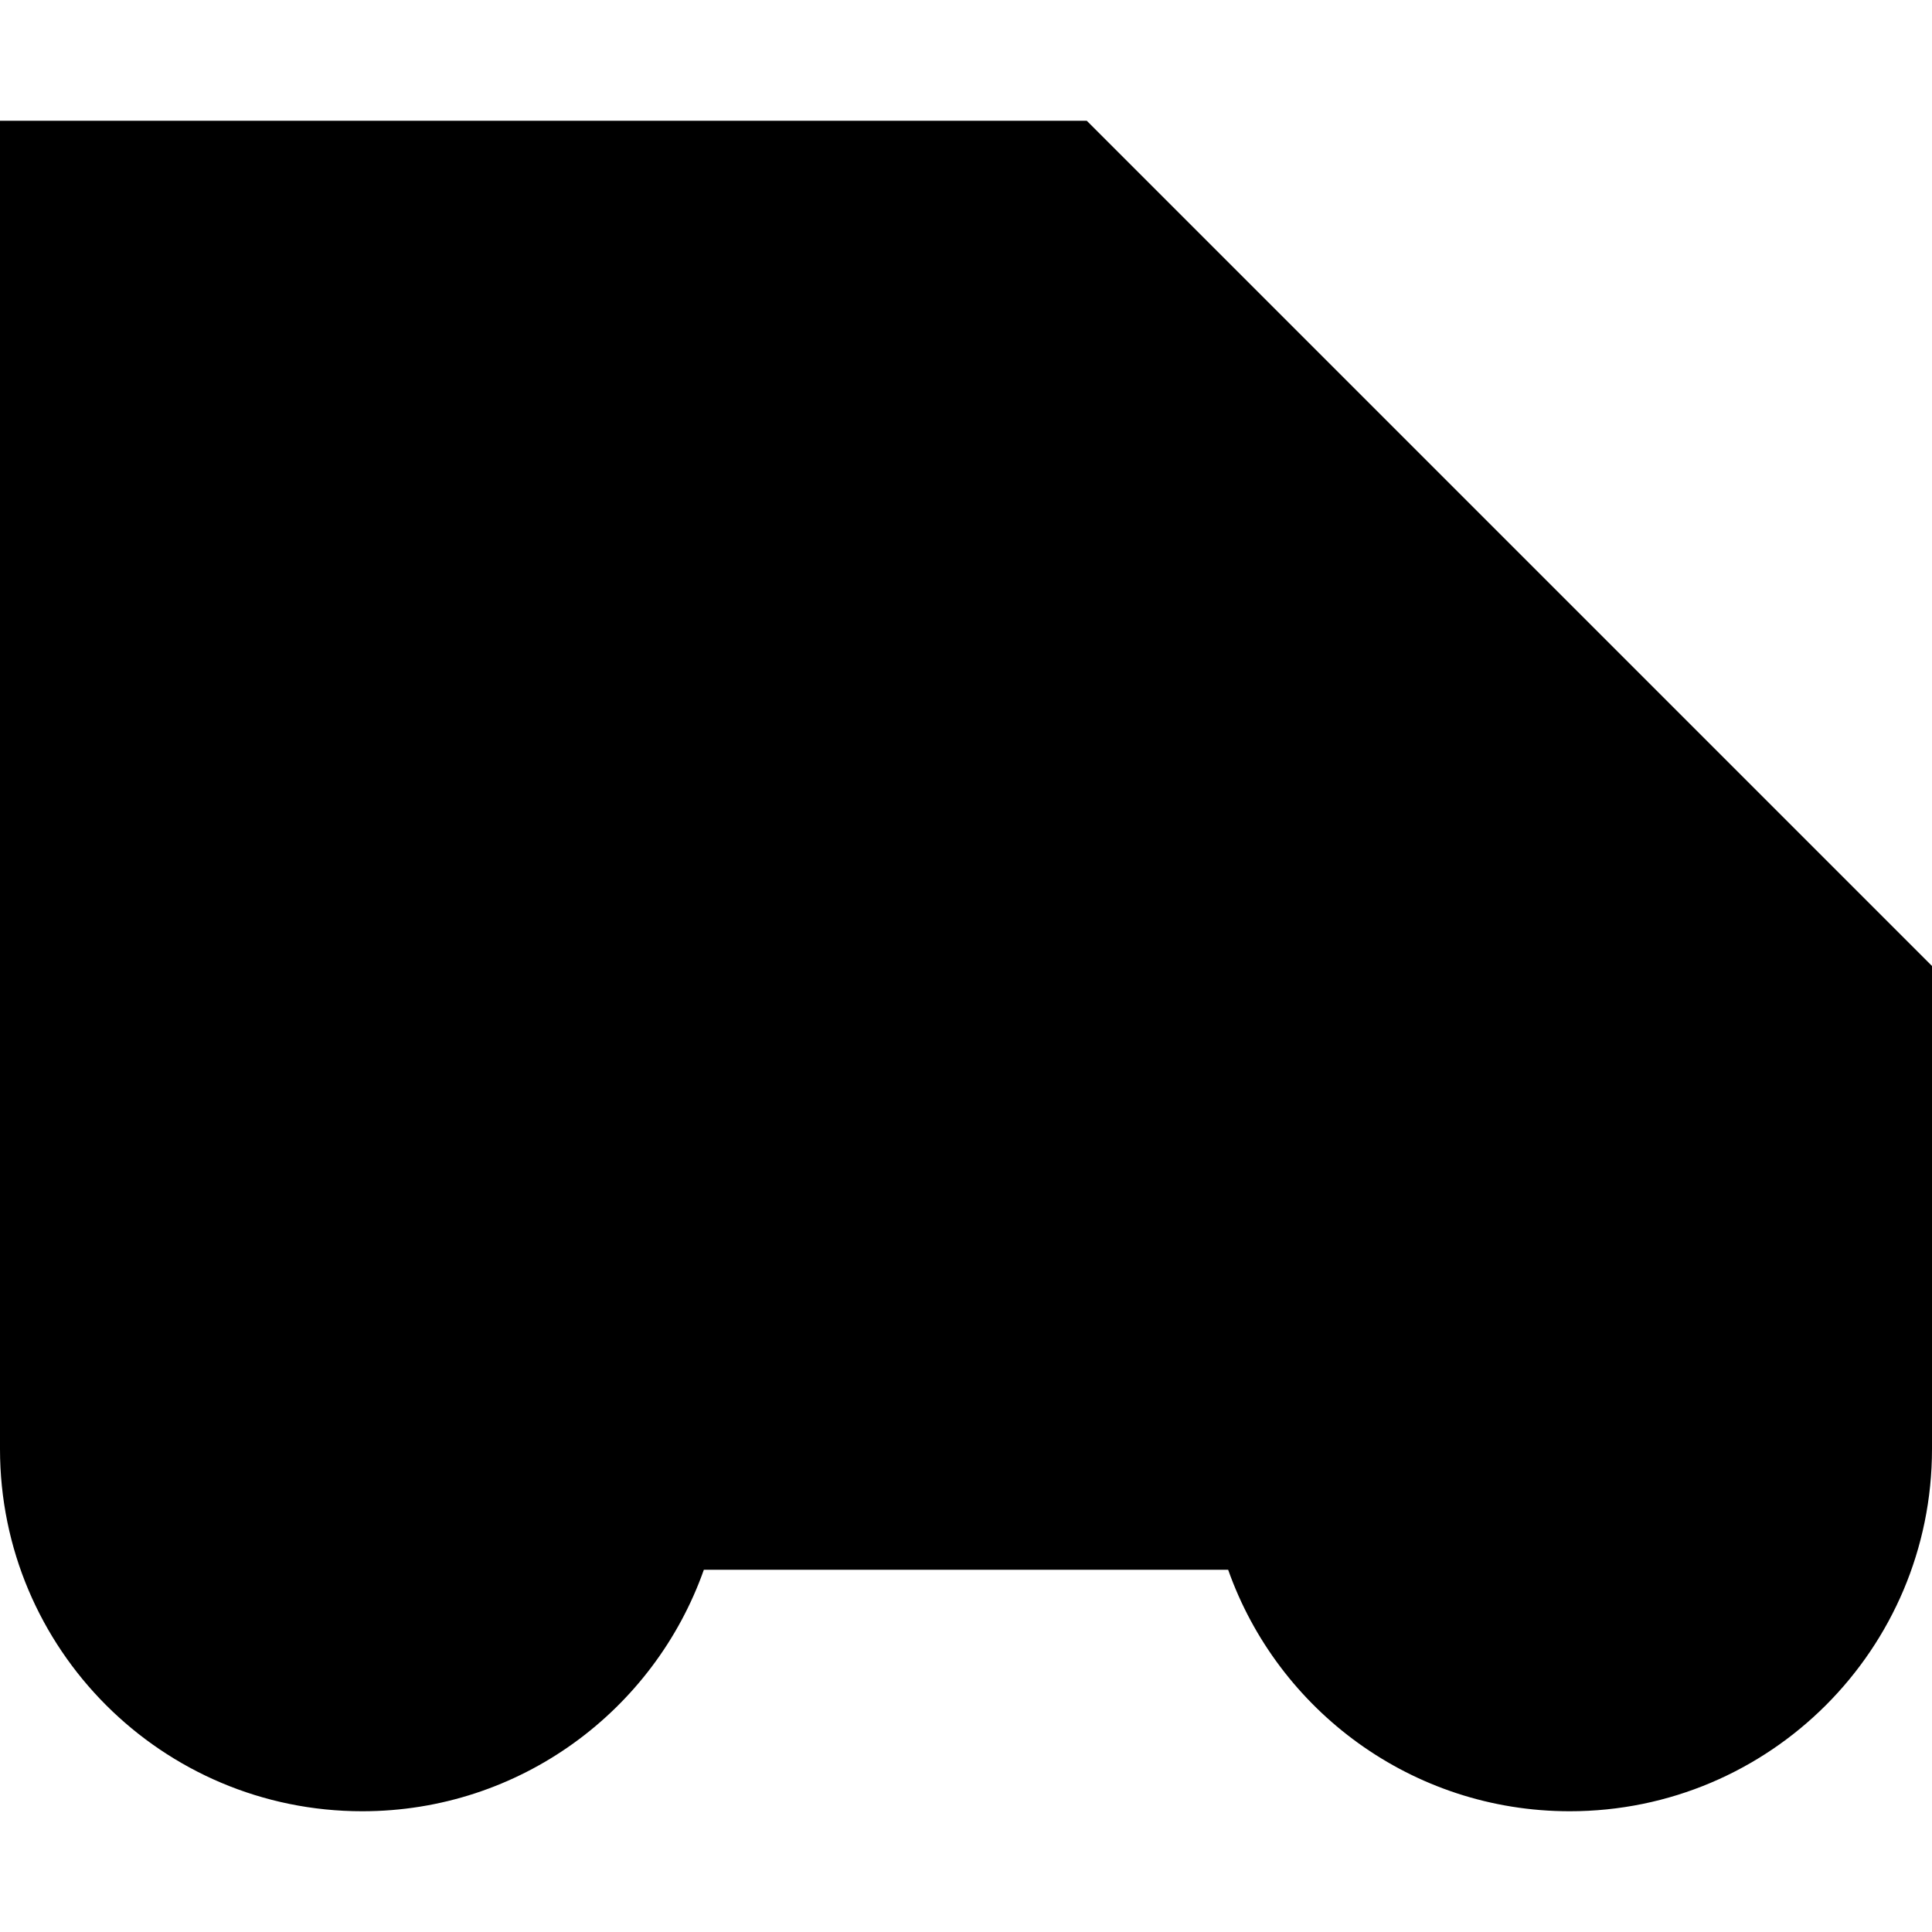 <svg xmlns="http://www.w3.org/2000/svg" fill="none" viewBox="0 0 16 16" id="Car--Streamline-Block-Free">
  <desc>
    Car Streamline Icon: https://streamlinehq.com
  </desc>
  <path fill="#000000" d="M0 1H9l7 7v4c0 1.657 -1.343 3 -3 3 -1.306 0 -2.417 -0.835 -2.829 -2H5.829C5.417 14.165 4.306 15 3 15c-1.657 0 -3 -1.343 -3 -3l0 -0.027V1Z" stroke-width="1"></path>
</svg>